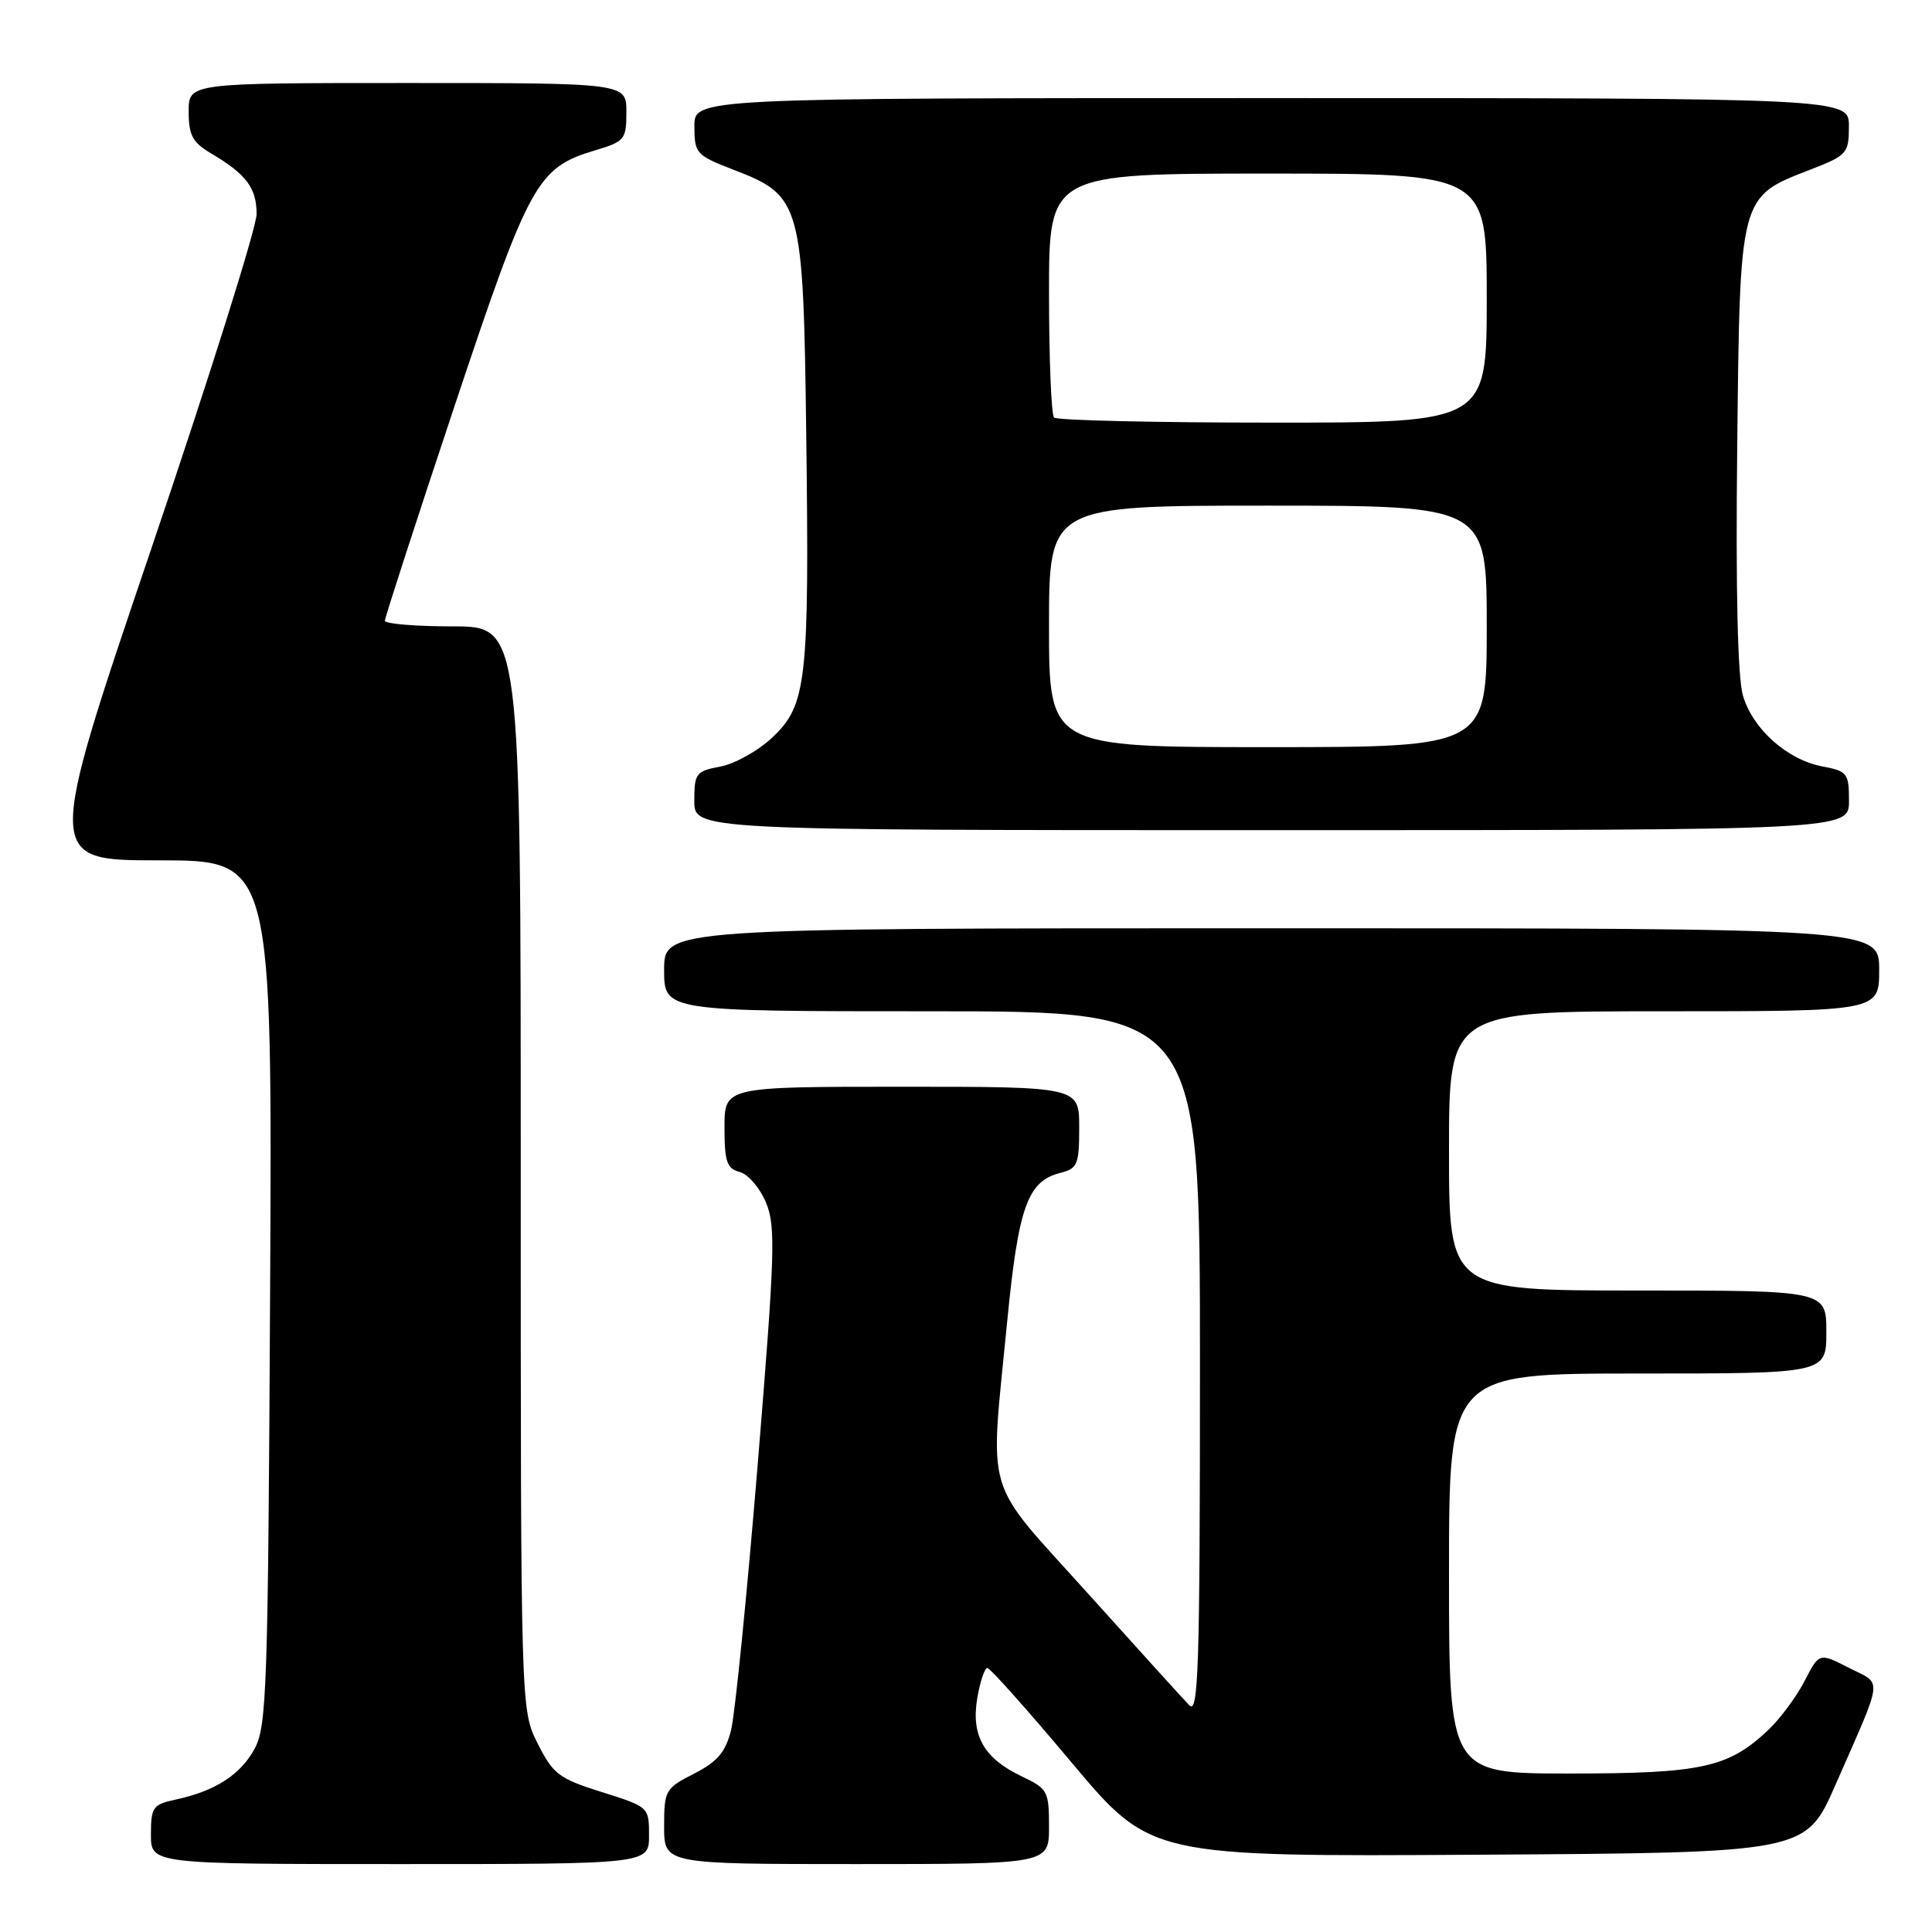 <?xml version="1.0" encoding="UTF-8" standalone="no"?>
<!DOCTYPE svg PUBLIC "-//W3C//DTD SVG 1.1//EN" "http://www.w3.org/Graphics/SVG/1.1/DTD/svg11.dtd" >
<svg xmlns="http://www.w3.org/2000/svg" xmlns:xlink="http://www.w3.org/1999/xlink" version="1.1" viewBox="0 0 256 256">
 <g >
 <path fill="currentColor"
d=" M 86.00 243.21 C 86.00 239.44 85.97 239.42 79.75 237.46 C 74.07 235.68 73.30 235.10 71.25 231.04 C 69.00 226.58 69.00 226.58 69.00 154.79 C 69.00 83.00 69.00 83.00 60.00 83.00 C 55.05 83.00 51.00 82.66 51.00 82.25 C 51.00 81.84 55.12 69.13 60.16 54.01 C 70.14 24.09 71.15 22.23 78.83 19.93 C 82.78 18.75 83.00 18.48 83.00 14.84 C 83.00 11.00 83.00 11.00 54.00 11.00 C 25.00 11.00 25.00 11.00 25.00 14.78 C 25.00 17.92 25.51 18.87 27.96 20.32 C 32.63 23.08 34.00 24.90 34.00 28.36 C 34.00 30.12 27.71 50.12 20.02 72.78 C 6.05 114.00 6.05 114.00 21.06 114.00 C 36.08 114.00 36.08 114.00 35.79 171.25 C 35.52 223.77 35.35 228.77 33.73 231.73 C 31.85 235.18 28.51 237.33 23.25 238.46 C 20.25 239.10 20.00 239.47 20.00 243.08 C 20.00 247.00 20.00 247.00 53.00 247.00 C 86.00 247.00 86.00 247.00 86.00 243.21 Z  M 139.00 242.05 C 139.00 237.35 138.82 237.01 135.43 235.40 C 130.37 233.00 128.66 230.00 129.49 225.03 C 129.87 222.81 130.47 221.01 130.84 221.02 C 131.20 221.03 136.22 226.66 141.98 233.53 C 152.46 246.02 152.46 246.02 195.86 245.76 C 239.27 245.50 239.27 245.50 243.21 236.50 C 249.66 221.79 249.48 223.29 245.00 221.00 C 241.05 218.98 241.05 218.98 239.12 222.74 C 238.05 224.81 235.90 227.71 234.34 229.20 C 229.05 234.22 225.51 235.00 208.03 235.00 C 192.00 235.00 192.00 235.00 192.00 208.50 C 192.00 182.00 192.00 182.00 217.00 182.00 C 242.00 182.00 242.00 182.00 242.00 176.50 C 242.00 171.00 242.00 171.00 217.00 171.00 C 192.00 171.00 192.00 171.00 192.00 152.50 C 192.00 134.00 192.00 134.00 220.50 134.00 C 249.00 134.00 249.00 134.00 249.00 128.50 C 249.00 123.00 249.00 123.00 168.50 123.00 C 88.00 123.00 88.00 123.00 88.00 128.50 C 88.00 134.00 88.00 134.00 123.50 134.00 C 159.00 134.00 159.00 134.00 159.00 180.71 C 159.00 220.97 158.80 227.23 157.59 225.96 C 156.81 225.16 150.74 218.46 144.09 211.07 C 130.17 195.60 131.15 198.89 133.45 175.19 C 134.94 159.90 136.15 156.50 140.51 155.41 C 142.78 154.84 143.00 154.30 143.00 149.39 C 143.00 144.00 143.00 144.00 119.50 144.00 C 96.00 144.00 96.00 144.00 96.00 149.38 C 96.00 153.94 96.31 154.85 98.01 155.29 C 99.12 155.58 100.69 157.40 101.49 159.33 C 102.81 162.47 102.69 166.06 100.39 194.17 C 98.97 211.40 97.39 227.19 96.87 229.25 C 96.13 232.19 95.06 233.44 91.96 235.02 C 88.15 236.97 88.00 237.23 88.00 242.02 C 88.00 247.00 88.00 247.00 113.50 247.00 C 139.00 247.00 139.00 247.00 139.00 242.05 Z  M 245.00 106.11 C 245.00 102.47 244.78 102.18 241.53 101.57 C 236.83 100.69 232.27 96.63 230.95 92.18 C 230.25 89.79 229.98 78.22 230.19 59.32 C 230.55 25.76 230.45 26.14 239.82 22.50 C 244.75 20.59 244.98 20.34 244.99 16.75 C 245.00 13.00 245.00 13.00 168.50 13.00 C 92.00 13.00 92.00 13.00 92.01 16.75 C 92.02 20.34 92.24 20.58 97.22 22.50 C 106.19 25.95 106.44 26.87 106.83 57.50 C 107.25 90.25 106.89 93.42 102.37 97.69 C 100.49 99.47 97.38 101.21 95.47 101.57 C 92.22 102.18 92.00 102.46 92.00 106.11 C 92.00 110.00 92.00 110.00 168.50 110.00 C 245.00 110.00 245.00 110.00 245.00 106.11 Z  M 139.00 83.00 C 139.00 67.00 139.00 67.00 168.00 67.00 C 197.00 67.00 197.00 67.00 197.00 83.00 C 197.00 99.00 197.00 99.00 168.00 99.00 C 139.00 99.00 139.00 99.00 139.00 83.00 Z  M 139.67 55.33 C 139.30 54.97 139.00 47.54 139.00 38.83 C 139.00 23.00 139.00 23.00 168.00 23.00 C 197.00 23.00 197.00 23.00 197.00 39.50 C 197.00 56.00 197.00 56.00 168.67 56.00 C 153.08 56.00 140.03 55.70 139.67 55.33 Z "/>
</g>
</svg>
